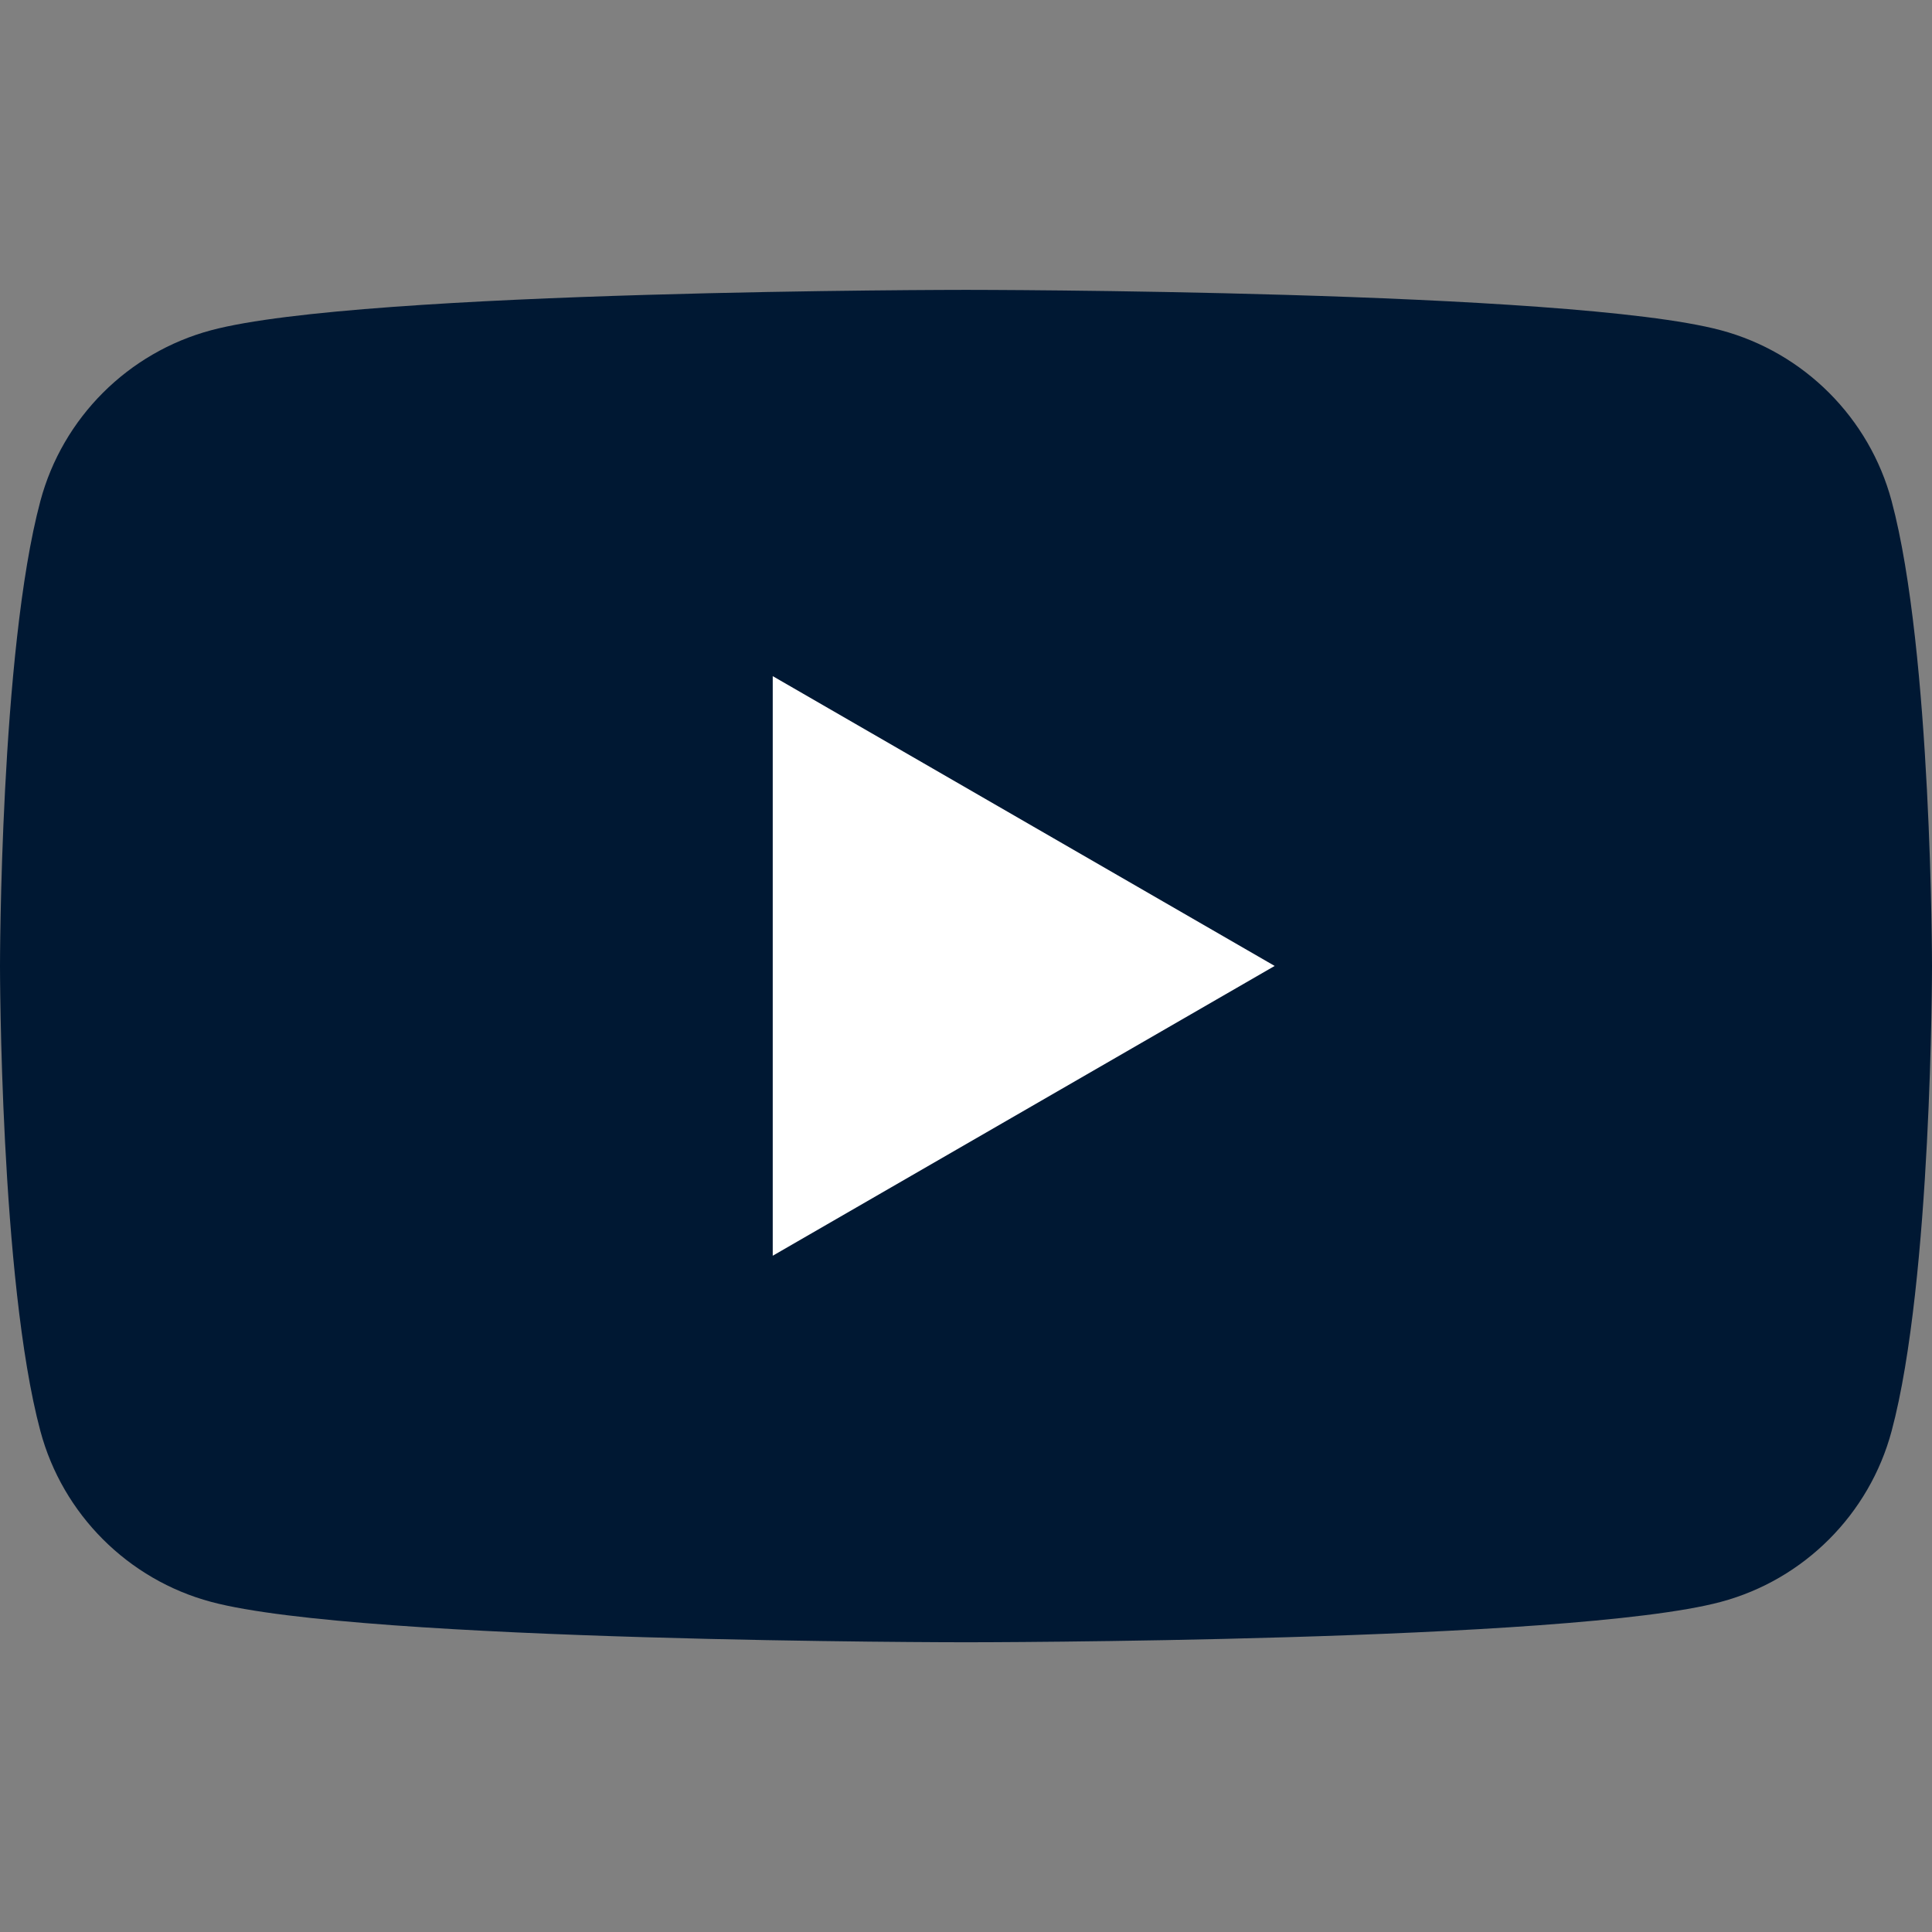 <svg width="30" height="30" viewBox="0 0 30 30" fill="none" xmlns="http://www.w3.org/2000/svg">
<rect x="0" y="0" width="30" height="30" fill="#808080" stroke="none"/>
<g clip-path="url(#clip0)">
<path d="M29.373 7.78C29.028 6.489 28.012 5.473 26.721 5.128C24.381 4.501 15 4.501 15 4.501C15 4.501 5.619 4.501 3.279 5.128C1.988 5.473 0.972 6.489 0.627 7.78C0 10.12 0 15.001 0 15.001C0 15.001 0 19.882 0.627 22.221C0.972 23.512 1.988 24.529 3.279 24.874C5.619 25.501 15 25.501 15 25.501C15 25.501 24.381 25.501 26.721 24.874C28.012 24.529 29.028 23.512 29.373 22.221C30 19.882 30 15.001 30 15.001C30 15.001 30 10.12 29.373 7.78Z" fill="#001833"/>
<path d="M11.999 19.499L19.793 14.999L11.999 10.499V19.499Z" fill="white"/>
</g>
<defs>
<clipPath id="clip0">
<rect width="30" height="30" fill="white"/>
</clipPath>
</defs>
</svg>
